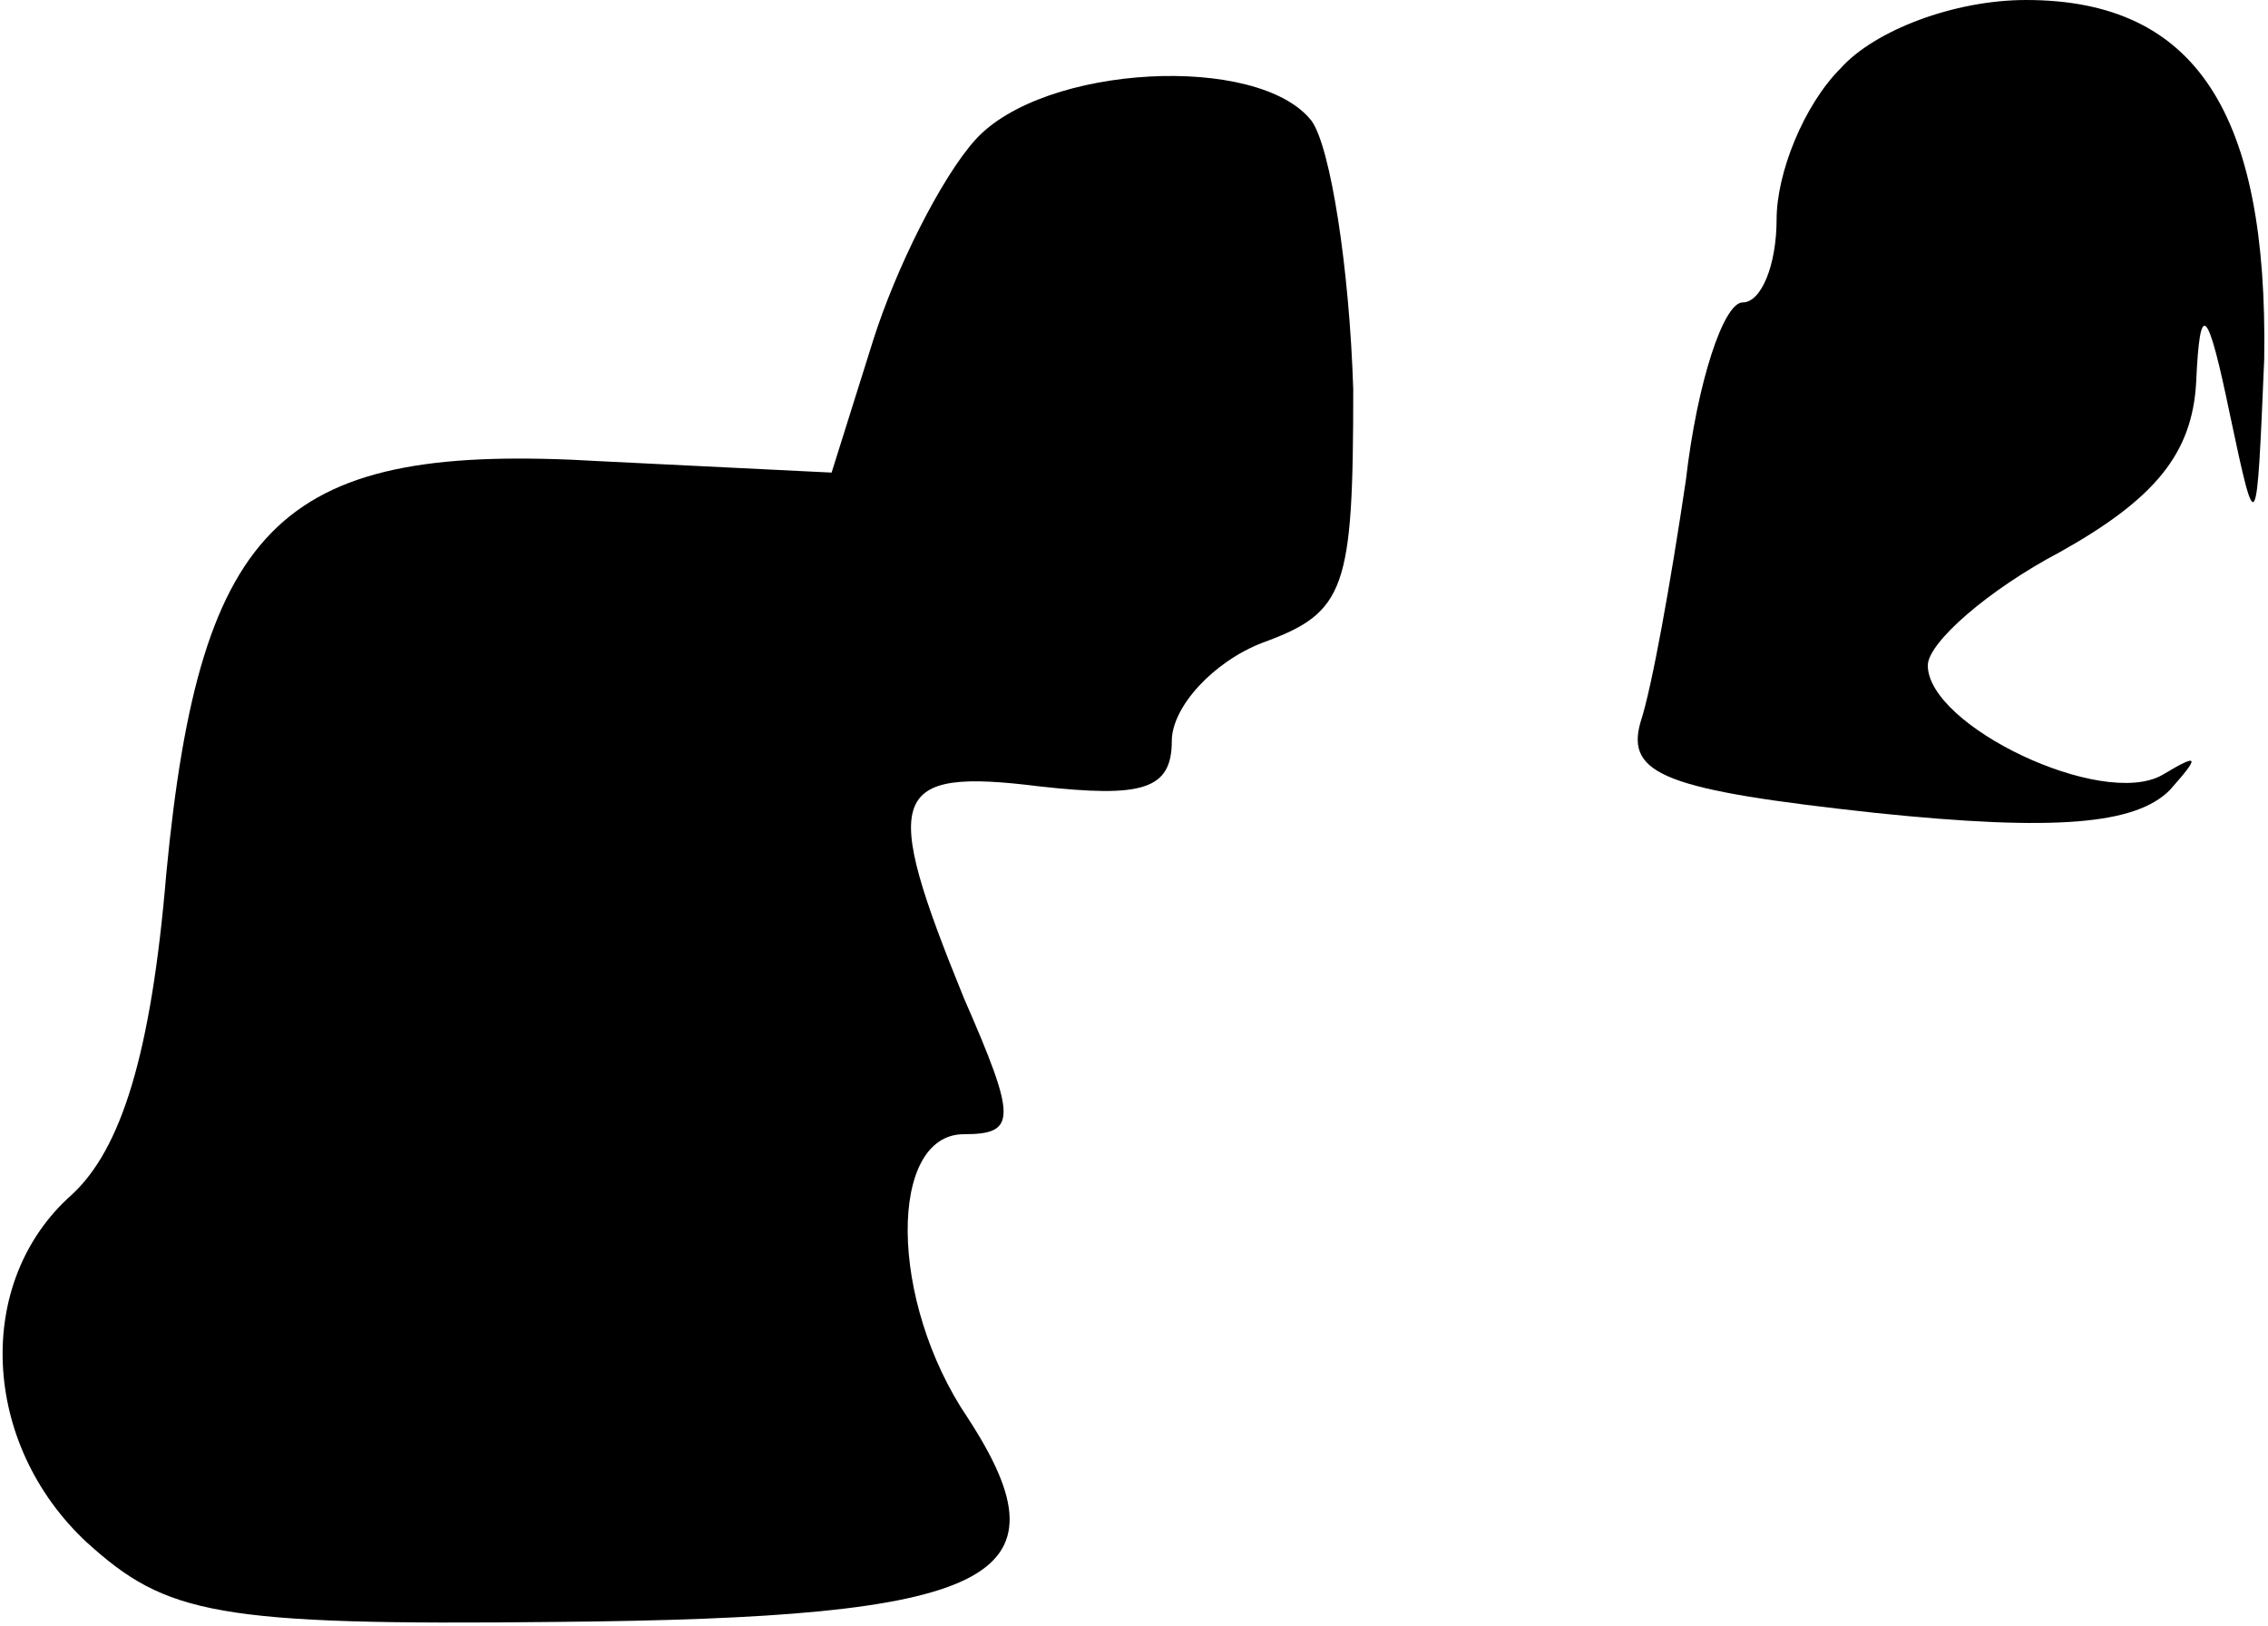 <?xml version="1.0" standalone="no"?>
<!DOCTYPE svg PUBLIC "-//W3C//DTD SVG 20010904//EN"
 "http://www.w3.org/TR/2001/REC-SVG-20010904/DTD/svg10.dtd">
<svg version="1.0" xmlns="http://www.w3.org/2000/svg"
 width="60pt" height="43pt" viewBox="0 0 60 43"
 preserveAspectRatio="xMidYMid meet">
<g transform="translate(0,43) scale(0.1,-0.1)"
fill="#000000" stroke="none">
<path fill="#000000" stroke="none" d="M487 412 c-10 -10 -17 -28 -17 -40 0
-12 -4 -22 -9 -22 -5 0 -12 -21 -15 -47 -4 -27 -9 -55 -12 -64 -4 -14 7 -18
62 -24 48 -5 69 -3 78 6 8 9 8 10 -2 4 -16 -9 -62 13 -62 29 0 6 16 20 35 30
25 14 35 26 36 45 1 22 3 20 9 -9 7 -33 7 -32 9 15 1 65 -18 95 -63 95 -19 0
-40 -8 -49 -18z"/>
<path fill="#000000" stroke="none" d="M258 393 c-9 -10 -21 -34 -27 -53 l-11
-35 -61 3 c-84 5 -106 -15 -115 -109 -4 -48 -12 -73 -25 -85 -26 -23 -24 -66
4 -92 21 -19 34 -22 124 -21 116 1 137 11 109 54 -21 31 -21 75 -1 75 14 0 14
4 0 36 -22 54 -20 61 20 56 27 -3 35 -1 35 12 0 9 11 21 24 26 22 8 24 14 24
67 -1 32 -6 64 -11 71 -14 18 -71 15 -89 -5z"/>
</g>
</svg>
